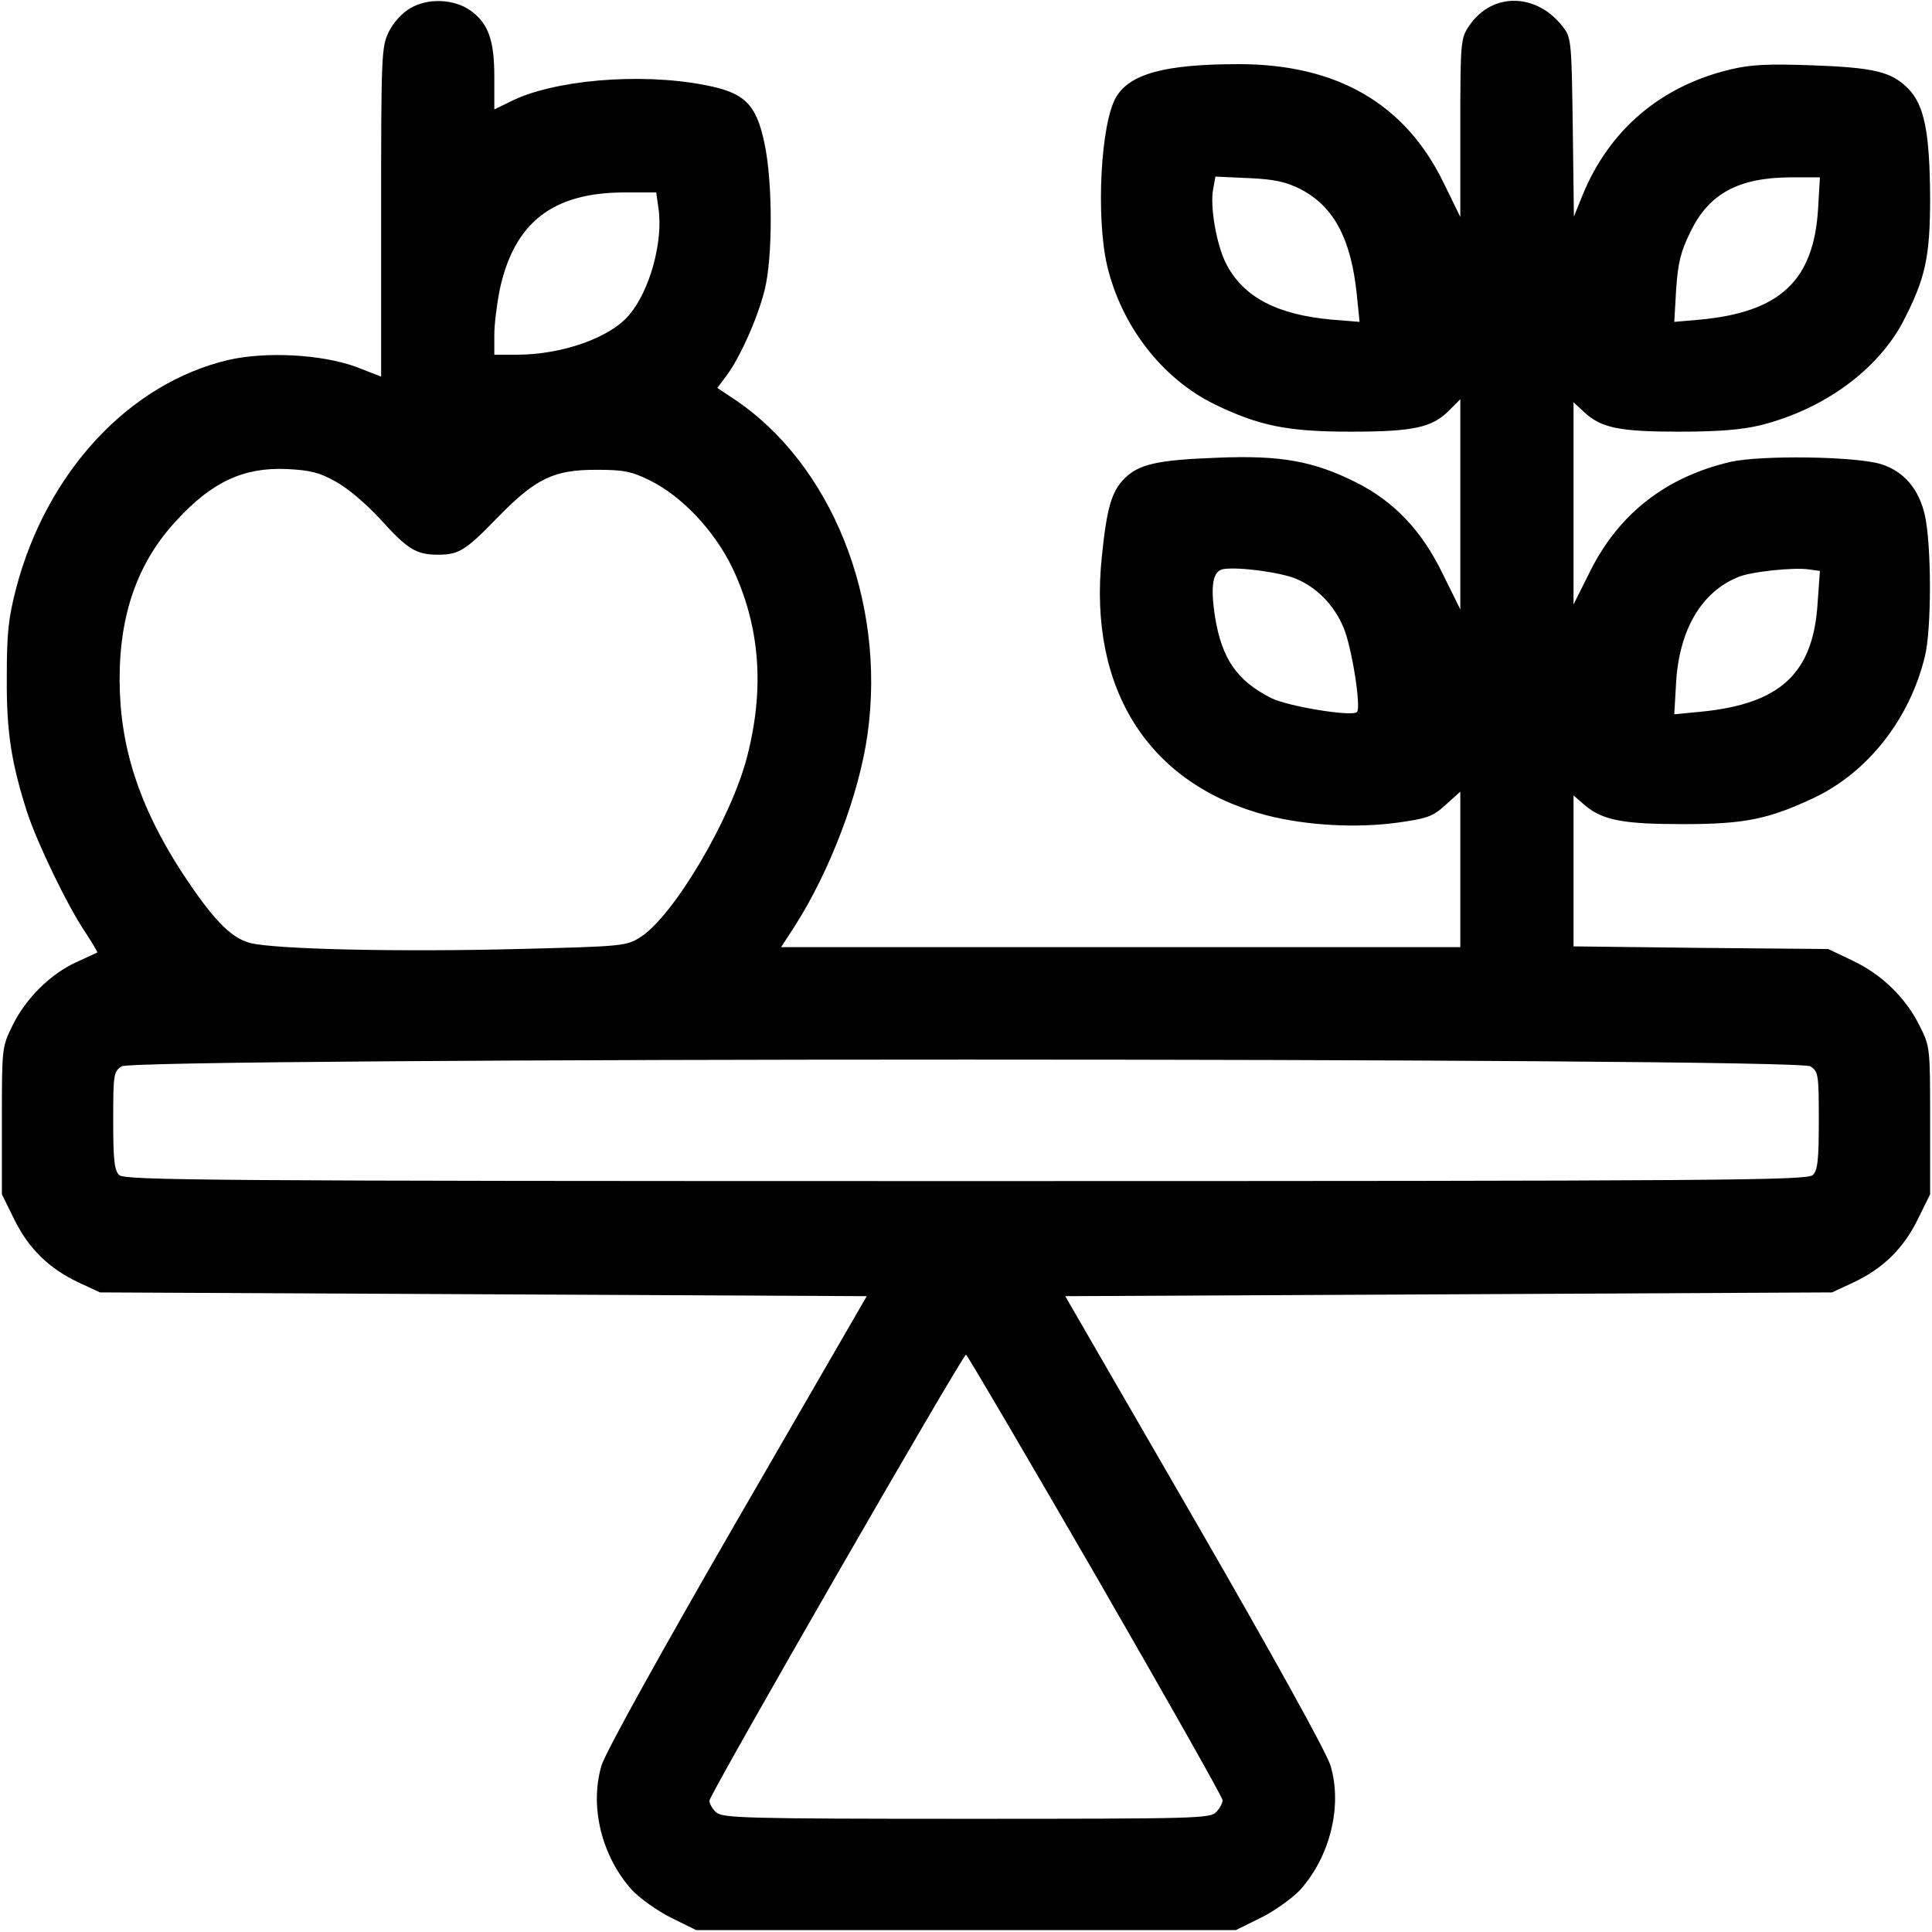 <?xml version="1.0" standalone="no"?>
<!DOCTYPE svg PUBLIC "-//W3C//DTD SVG 20010904//EN"
 "http://www.w3.org/TR/2001/REC-SVG-20010904/DTD/svg10.dtd">
<svg version="1.0" xmlns="http://www.w3.org/2000/svg"
 width="512pt" height="512pt" viewBox="0 0 512 512"
 preserveAspectRatio="xMidYMid meet">

<g transform="translate(0,512) scale(0.1,-0.1)"
fill="#000000" stroke="none">
<path d="M1087 5098 c-22 -13 -45 -38 -57 -63 -19 -39 -20 -62 -20 -477 l0
-436 -67 26 c-91 33 -238 41 -338 18 -263 -62 -481 -297 -562 -604 -21 -81
-25 -120 -25 -237 -1 -145 12 -225 53 -355 27 -83 107 -249 154 -319 19 -29
34 -54 33 -55 -2 -1 -27 -13 -56 -26 -68 -31 -134 -96 -169 -168 -28 -57 -28
-59 -28 -252 l0 -195 33 -67 c38 -77 92 -130 171 -167 l56 -26 1016 -5 1016
-5 -344 -595 c-205 -355 -350 -617 -359 -649 -32 -108 0 -240 81 -330 21 -22
67 -55 103 -73 l67 -33 715 0 715 0 67 33 c36 18 82 51 103 73 80 89 113 223
81 330 -9 32 -154 294 -359 649 l-344 595 1016 5 1016 5 56 26 c79 37 133 90
171 167 l33 67 0 195 c0 192 0 196 -27 250 -37 75 -100 137 -178 174 l-65 31
-337 3 -338 4 0 200 0 200 30 -26 c48 -40 101 -50 260 -50 165 0 227 13 350
71 141 68 251 208 291 373 18 70 18 295 0 375 -16 70 -56 116 -116 135 -69 21
-319 24 -399 6 -171 -40 -295 -137 -371 -288 l-45 -90 0 268 0 268 28 -26 c45
-42 93 -52 252 -52 103 0 165 5 215 17 168 42 310 146 378 274 59 114 72 170
72 328 -1 174 -15 247 -59 291 -44 44 -89 55 -256 61 -114 4 -160 2 -214 -11
-185 -44 -321 -160 -392 -333 l-23 -57 -3 236 c-3 221 -4 238 -24 264 -70 94
-190 96 -251 5 -22 -33 -23 -41 -23 -270 l0 -236 -45 92 c-102 209 -283 313
-542 313 -194 0 -288 -25 -325 -87 -41 -69 -54 -318 -24 -447 38 -160 146
-300 286 -368 118 -57 193 -72 360 -72 165 0 215 11 259 55 l31 31 0 -279 0
-278 -46 93 c-56 116 -130 194 -233 245 -111 55 -197 71 -365 64 -160 -6 -208
-17 -247 -56 -33 -34 -46 -77 -59 -206 -37 -352 125 -605 438 -686 106 -27
238 -34 346 -19 79 11 93 16 127 47 l39 35 0 -206 0 -206 -900 0 -900 0 37 57
c93 146 170 349 192 507 50 355 -96 718 -356 890 l-42 28 24 32 c34 45 82 150
101 226 22 85 22 287 0 390 -22 105 -53 135 -160 155 -172 33 -402 13 -515
-45 l-41 -20 0 86 c0 98 -16 142 -63 176 -44 31 -113 34 -160 6z m2359 -479
c89 -46 135 -132 150 -283 l7 -69 -74 6 c-145 13 -235 60 -280 149 -25 49 -43
151 -34 197 l6 33 88 -4 c69 -3 99 -10 137 -29z m1372 -54 c-12 -189 -101
-272 -312 -292 l-69 -6 5 87 c5 71 12 99 38 152 49 101 127 143 264 144 l79 0
-5 -85z m-3073 3 c13 -88 -23 -219 -78 -283 -50 -60 -178 -105 -297 -105 l-60
0 0 53 c0 28 7 82 14 118 38 178 139 258 328 259 l87 0 6 -42z m-856 -724 c32
-17 81 -59 119 -100 72 -80 95 -94 153 -94 55 0 73 11 159 100 100 102 147
125 260 125 73 0 93 -4 142 -28 85 -42 170 -132 218 -230 74 -155 87 -320 40
-502 -42 -164 -194 -421 -282 -478 -38 -24 -43 -25 -326 -32 -312 -8 -641 -1
-709 16 -53 14 -101 65 -184 192 -110 171 -161 327 -162 502 -1 177 48 316
152 427 93 101 177 140 291 135 61 -3 87 -9 129 -33z m2546 -258 c55 -23 100
-69 125 -128 22 -50 48 -214 36 -225 -13 -13 -183 15 -227 37 -91 46 -131 104
-149 215 -13 84 -6 123 23 127 42 6 152 -9 192 -26z m1382 -62 c-11 -188 -98
-269 -308 -290 l-72 -7 5 87 c9 139 68 238 165 277 33 14 146 26 187 20 l29
-4 -6 -83z m-19 -1230 c21 -14 22 -22 22 -144 0 -104 -3 -132 -16 -144 -14
-14 -231 -16 -2244 -16 -2013 0 -2230 2 -2244 16 -13 12 -16 40 -16 144 0 122
1 130 22 144 34 24 4442 24 4476 0z m-1895 -1348 c185 -321 337 -589 337 -597
0 -7 -7 -21 -17 -31 -15 -17 -49 -18 -661 -18 -587 0 -647 2 -664 17 -10 9
-18 23 -18 31 0 16 671 1182 680 1182 3 0 157 -263 343 -584z"/>
</g>
</svg>

